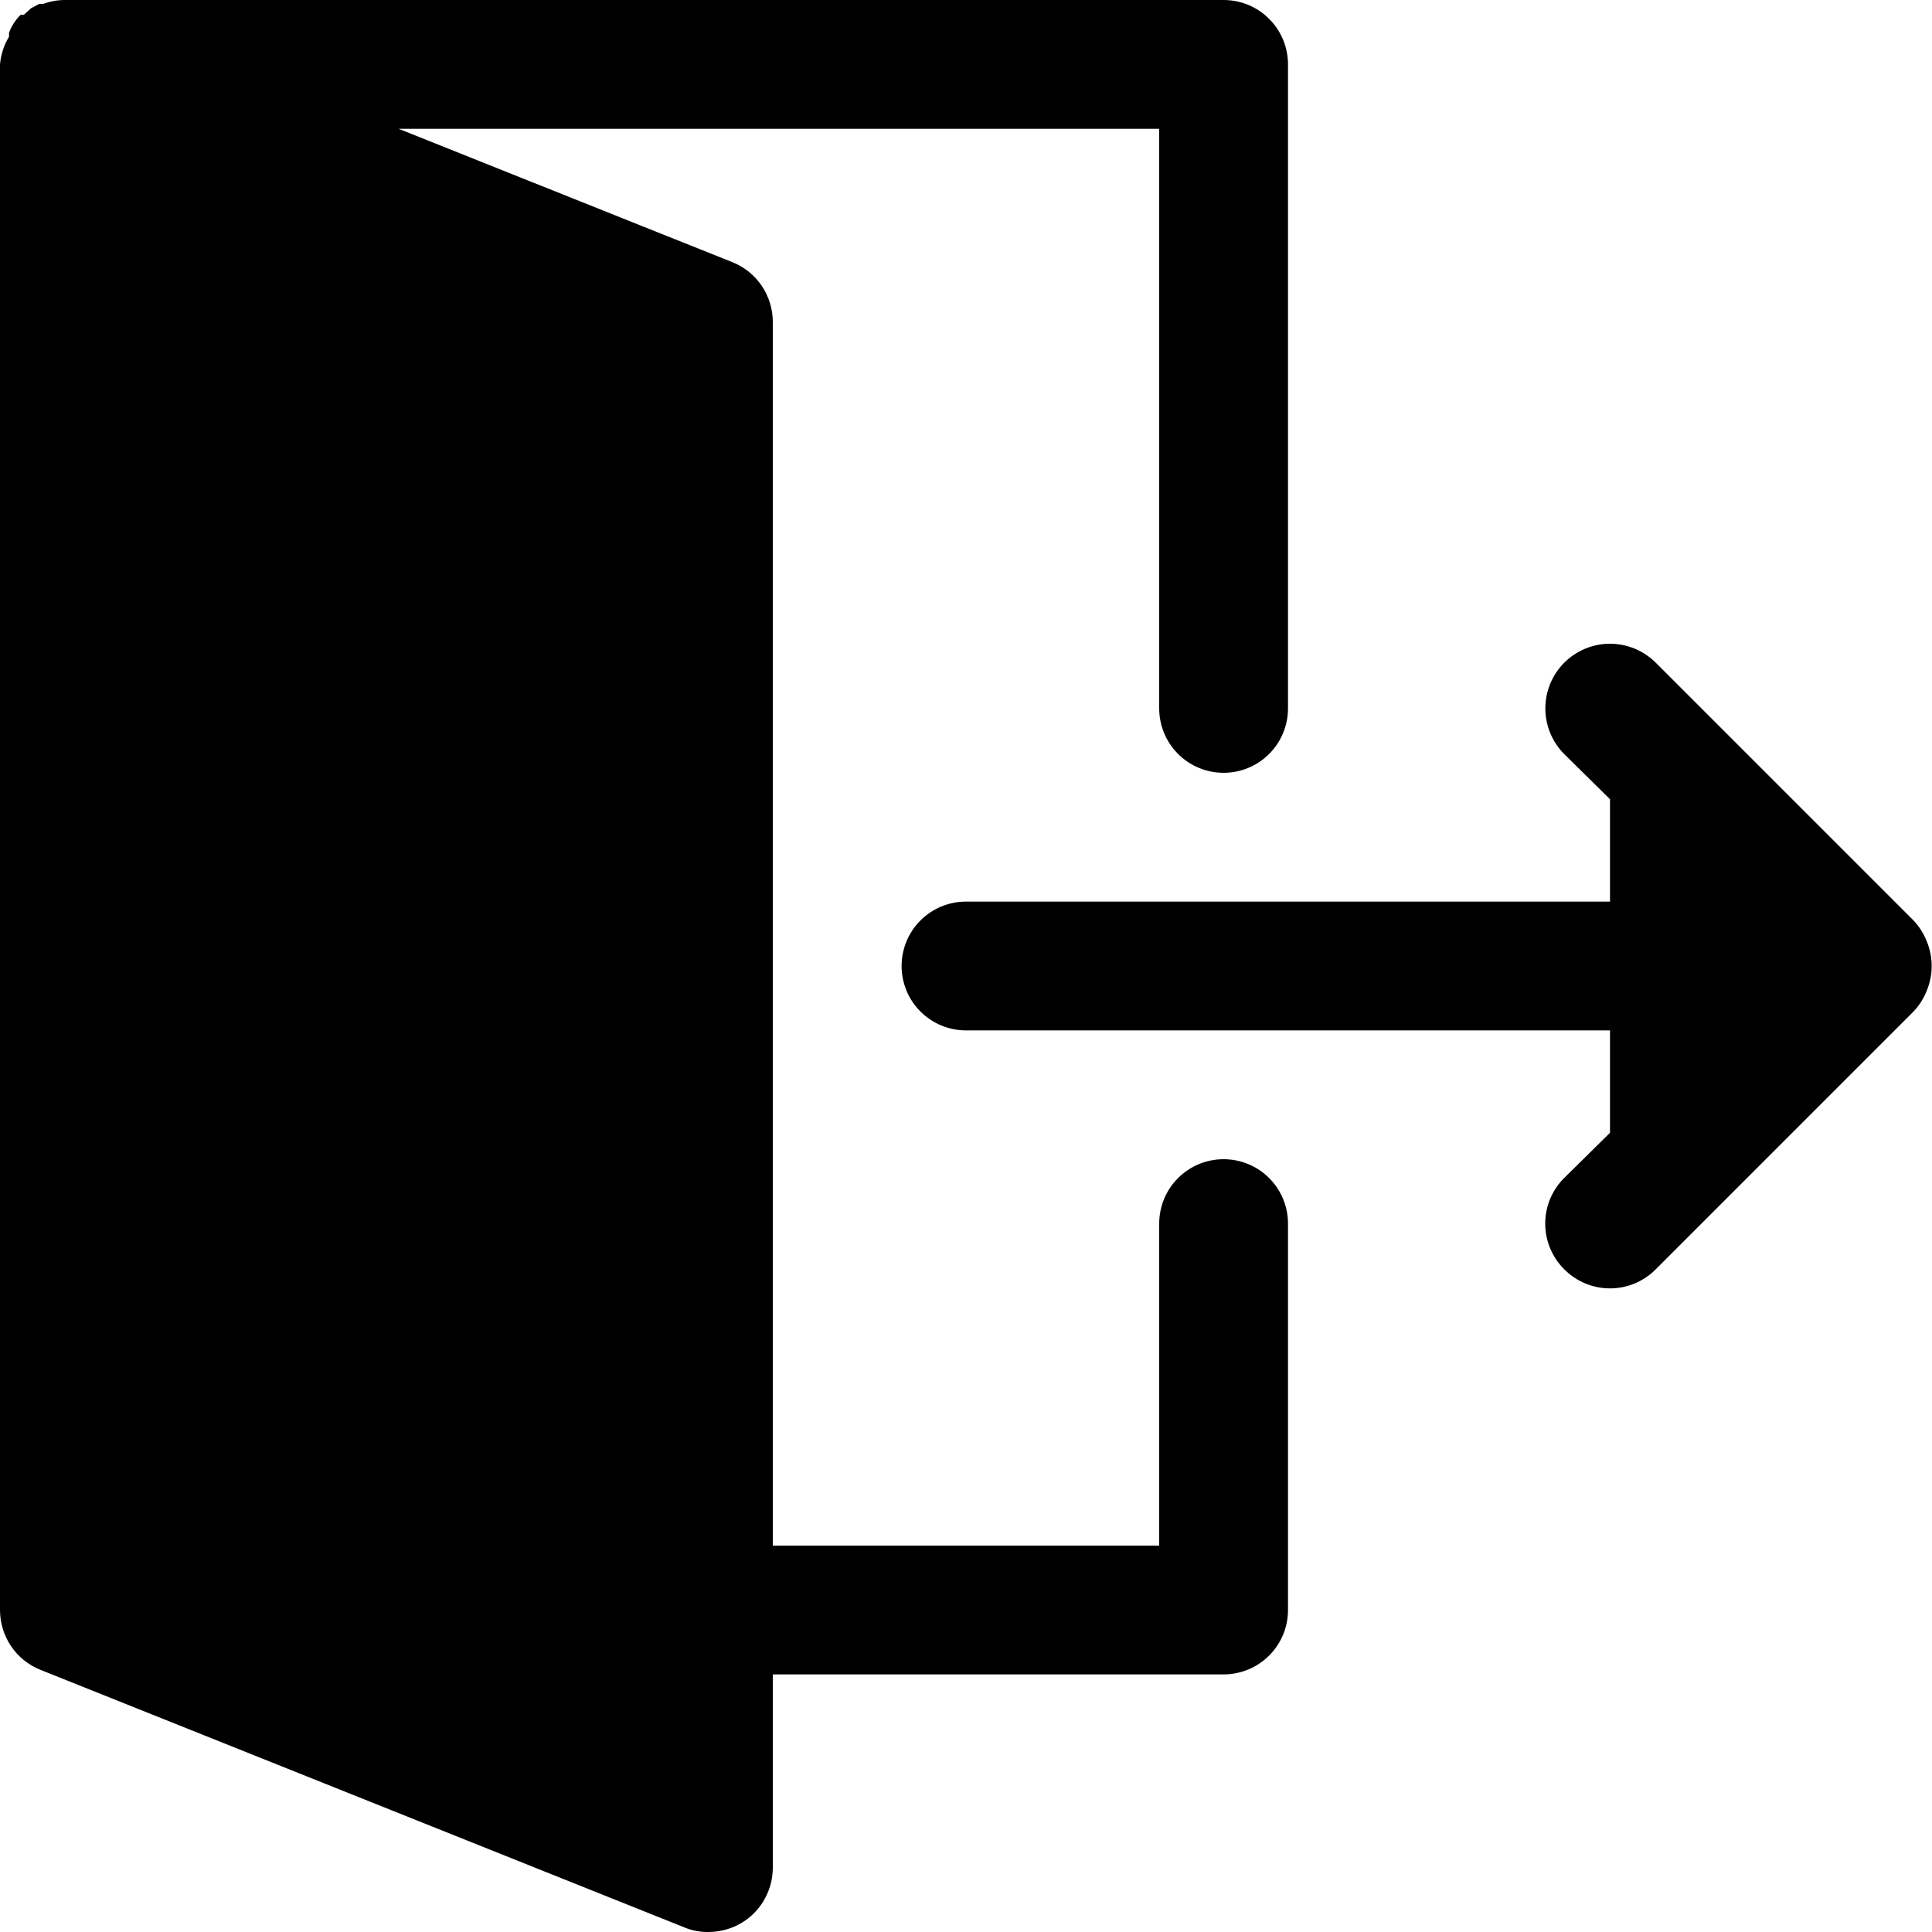 <svg width="30" height="30" viewBox="0 0 30 30" fill="none" xmlns="http://www.w3.org/2000/svg">
<path d="M19 18C18.735 18 18.48 18.105 18.293 18.293C18.105 18.48 18 18.735 18 19V24H12V5C12 4.8 11.94 4.604 11.828 4.438C11.716 4.272 11.556 4.144 11.37 4.07L6.19 2H18V11C18 11.265 18.105 11.52 18.293 11.707C18.48 11.895 18.735 12 19 12C19.265 12 19.52 11.895 19.707 11.707C19.895 11.52 20 11.265 20 11V1C20 0.735 19.895 0.48 19.707 0.293C19.52 0.105 19.265 0 19 0H1C0.887 0.001 0.776 0.022 0.67 0.06H0.61L0.48 0.13L0.37 0.23H0.32C0.24 0.309 0.178 0.404 0.14 0.51V0.57C0.061 0.701 0.013 0.848 4.68795e-07 1V25C-0 25.2 0.06 25.396 0.172 25.562C0.284 25.728 0.444 25.856 0.63 25.93L10.63 29.93C10.747 29.978 10.873 30.002 11 30C11.199 30 11.395 29.941 11.56 29.83C11.696 29.738 11.807 29.615 11.883 29.47C11.96 29.325 12 29.164 12 29V26H19C19.265 26 19.52 25.895 19.707 25.707C19.895 25.52 20 25.265 20 25V19C20 18.735 19.895 18.48 19.707 18.293C19.52 18.105 19.265 18 19 18Z" fill="black"/>
<path d="M29.92 15.38C30.02 15.136 30.02 14.863 29.92 14.62C29.872 14.497 29.801 14.385 29.71 14.29L25.71 10.29C25.522 10.102 25.266 9.996 25 9.996C24.734 9.996 24.478 10.102 24.29 10.29C24.102 10.478 23.996 10.734 23.996 11C23.996 11.266 24.102 11.522 24.29 11.71L25 12.41V14H15C14.735 14 14.48 14.105 14.293 14.293C14.105 14.48 14 14.735 14 15C14 15.265 14.105 15.52 14.293 15.707C14.48 15.895 14.735 16 15 16H25V17.59L24.29 18.29C24.196 18.383 24.122 18.494 24.071 18.615C24.02 18.737 23.994 18.868 23.994 19C23.994 19.132 24.02 19.263 24.071 19.384C24.122 19.506 24.196 19.617 24.29 19.71C24.383 19.804 24.494 19.878 24.615 19.929C24.737 19.98 24.868 20.006 25 20.006C25.132 20.006 25.263 19.98 25.385 19.929C25.506 19.878 25.617 19.804 25.71 19.71L29.71 15.71C29.801 15.615 29.872 15.503 29.92 15.38Z" fill="black"/>
</svg>
